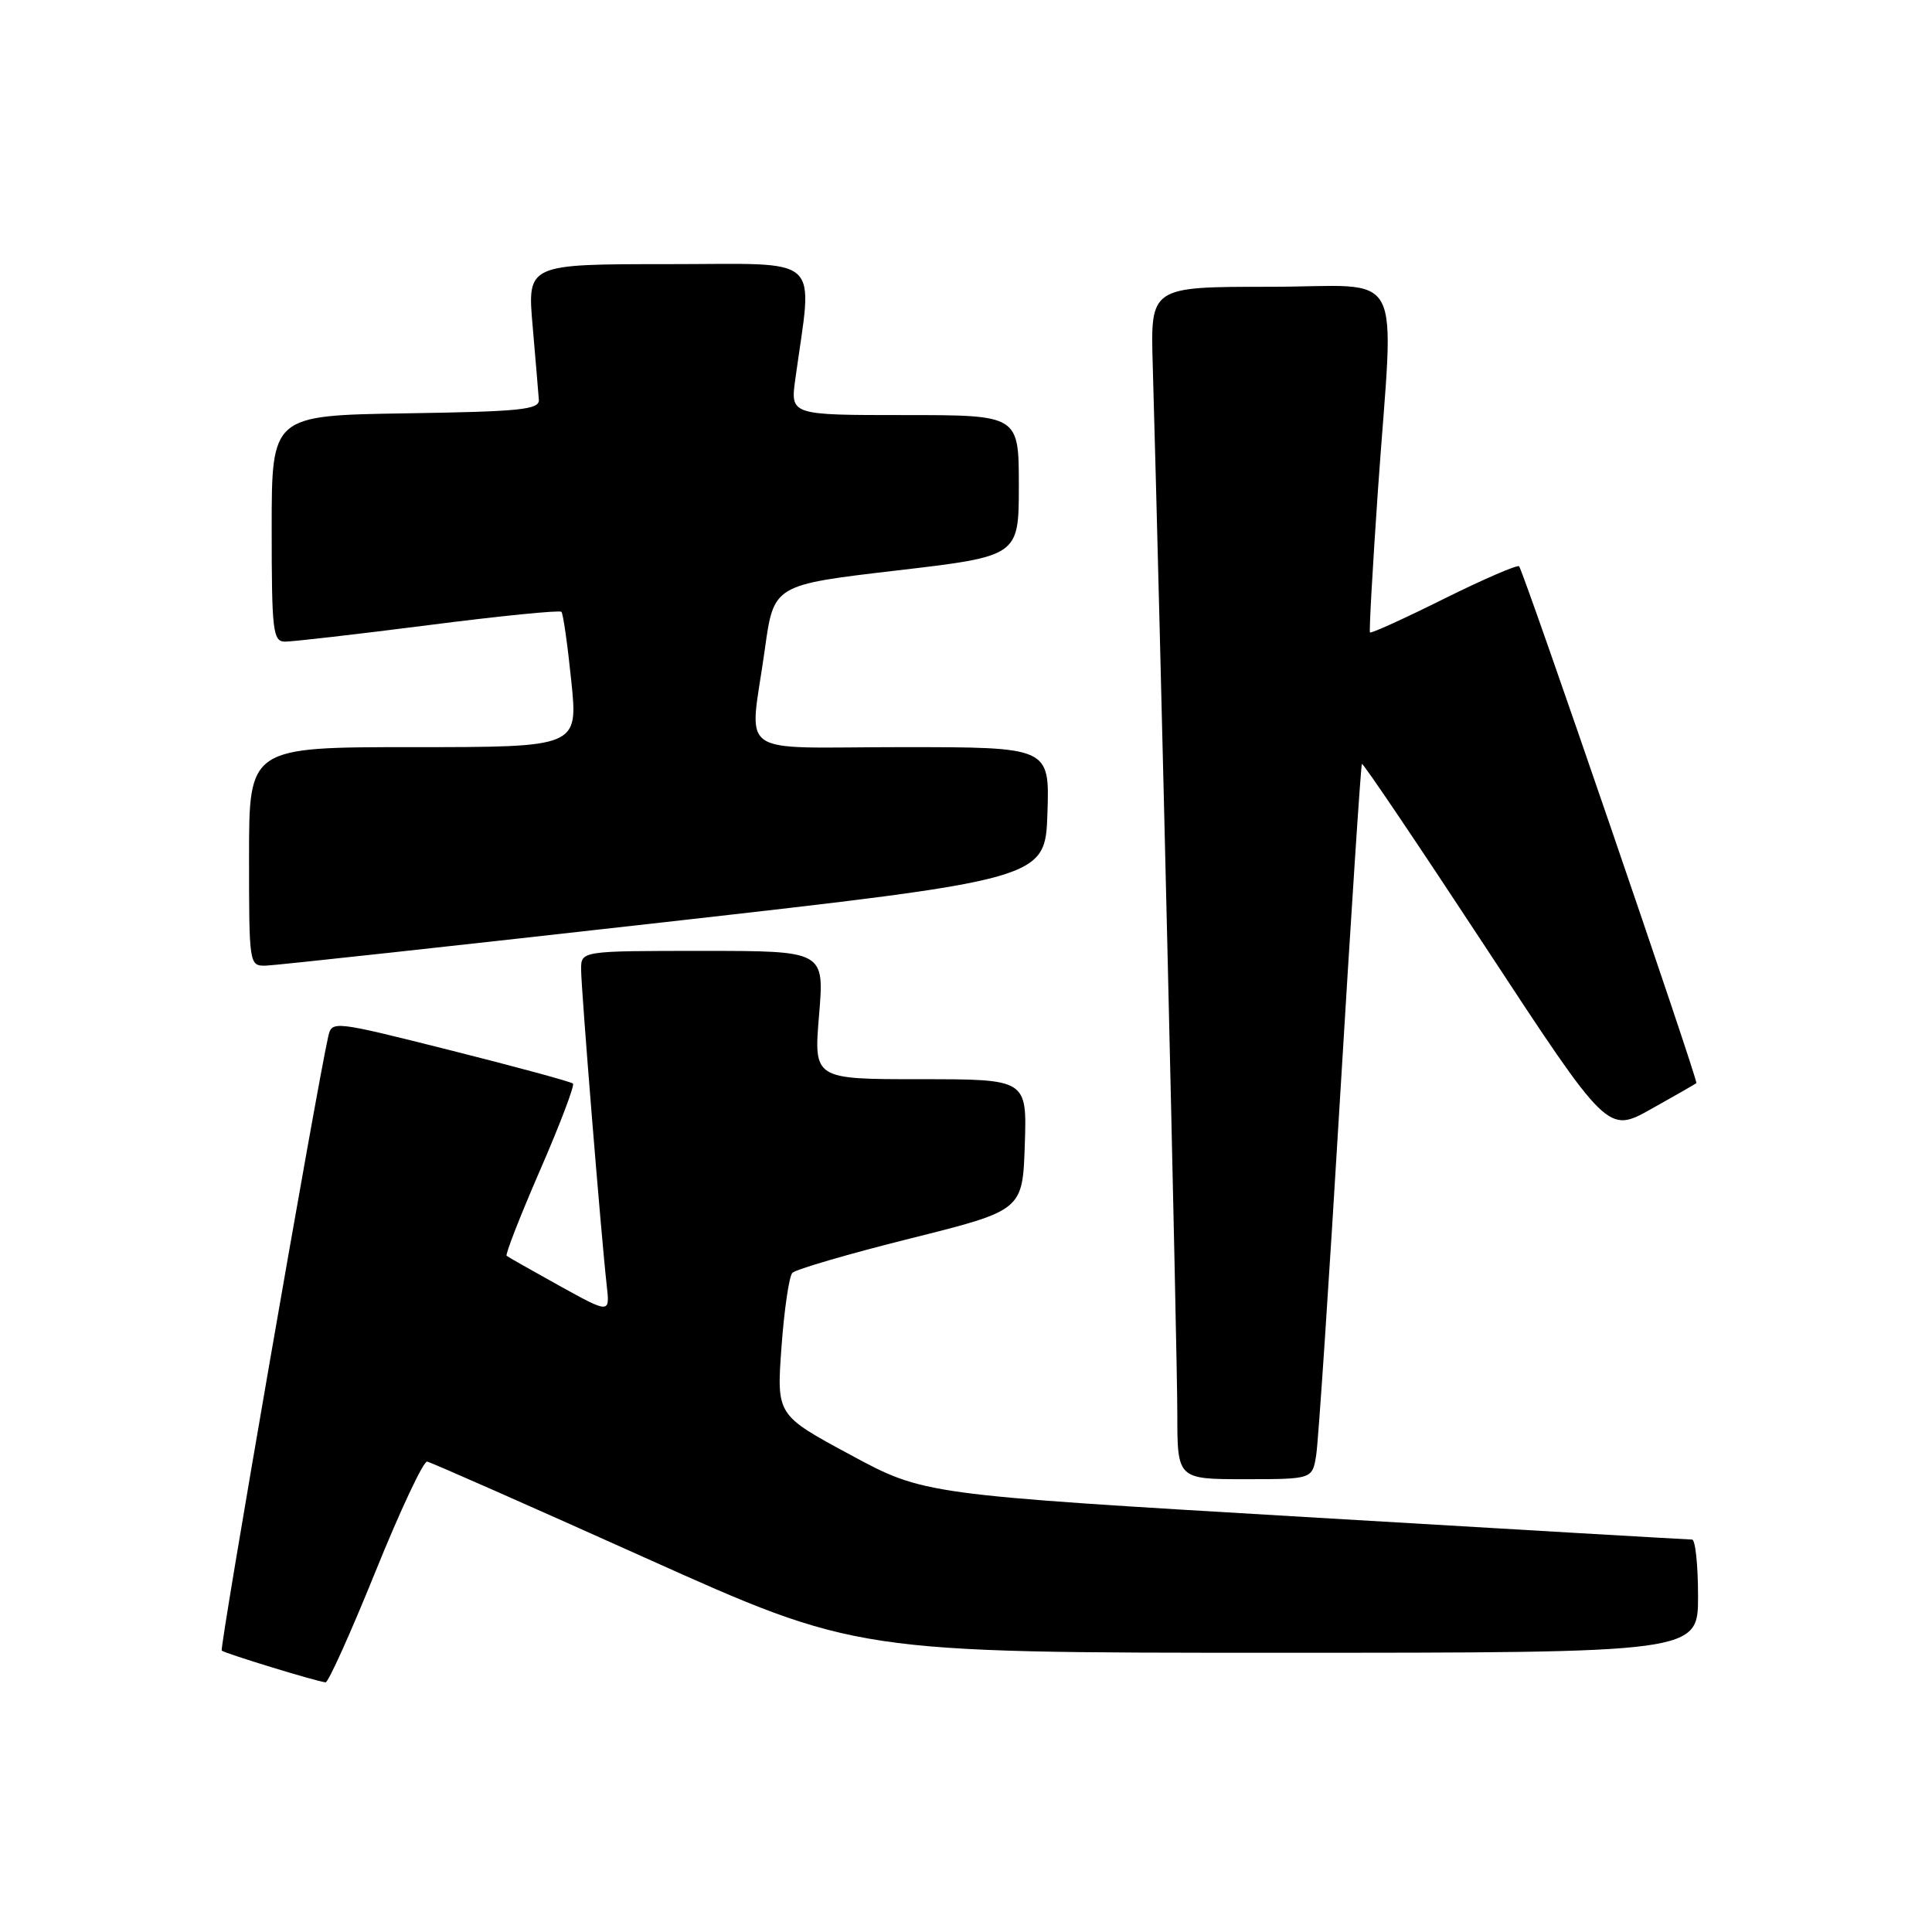 <?xml version="1.0" encoding="UTF-8" standalone="no"?>
<!DOCTYPE svg PUBLIC "-//W3C//DTD SVG 1.1//EN" "http://www.w3.org/Graphics/SVG/1.1/DTD/svg11.dtd" >
<svg xmlns="http://www.w3.org/2000/svg" xmlns:xlink="http://www.w3.org/1999/xlink" version="1.1" viewBox="0 0 256 256">
 <g >
 <path fill="currentColor"
d=" M 49.75 208.25 C 53.03 200.14 56.11 193.58 56.60 193.67 C 57.10 193.76 70.10 199.50 85.50 206.42 C 113.50 219.00 113.50 219.00 169.25 219.00 C 225.00 219.00 225.00 219.00 225.00 211.50 C 225.00 207.38 224.64 204.00 224.21 204.00 C 223.77 204.00 200.69 202.66 172.91 201.01 C 122.41 198.03 122.41 198.03 112.66 192.76 C 102.90 187.50 102.90 187.50 103.55 178.50 C 103.91 173.55 104.56 169.12 104.99 168.66 C 105.43 168.20 112.47 166.14 120.64 164.10 C 135.50 160.38 135.50 160.38 135.79 151.69 C 136.08 143.00 136.08 143.00 121.95 143.00 C 107.82 143.00 107.82 143.00 108.53 134.50 C 109.24 126.00 109.24 126.00 93.12 126.00 C 77.00 126.00 77.00 126.00 77.00 128.45 C 77.00 131.03 79.66 163.79 80.39 170.29 C 80.82 174.07 80.82 174.07 74.16 170.39 C 70.50 168.36 67.34 166.57 67.13 166.40 C 66.93 166.24 68.92 161.13 71.56 155.06 C 74.20 148.99 76.16 143.83 75.92 143.58 C 75.68 143.34 68.39 141.36 59.73 139.18 C 44.06 135.24 43.98 135.23 43.49 137.36 C 41.97 144.01 29.07 218.40 29.38 218.71 C 29.74 219.07 41.81 222.77 43.14 222.92 C 43.49 222.97 46.47 216.36 49.75 208.25 Z  M 174.41 192.75 C 174.69 190.96 176.11 169.70 177.56 145.50 C 179.02 121.30 180.32 101.38 180.46 101.22 C 180.61 101.07 187.99 112.02 196.88 125.56 C 213.03 150.17 213.03 150.17 218.77 146.96 C 221.92 145.20 224.62 143.65 224.78 143.52 C 225.06 143.27 201.94 75.84 201.29 75.04 C 201.09 74.79 196.61 76.73 191.34 79.34 C 186.08 81.96 181.66 83.97 181.53 83.80 C 181.40 83.64 181.88 75.17 182.58 65.00 C 184.71 34.57 186.53 38.00 168.22 38.00 C 152.45 38.00 152.45 38.00 152.74 48.25 C 153.73 82.82 156.01 179.93 156.00 187.25 C 156.00 196.00 156.00 196.00 164.95 196.00 C 173.91 196.00 173.91 196.00 174.41 192.75 Z  M 88.00 122.20 C 138.50 116.50 138.50 116.50 138.79 107.75 C 139.08 99.00 139.08 99.00 119.54 99.00 C 96.98 99.00 99.32 100.67 101.35 86.00 C 102.53 77.50 102.53 77.50 118.76 75.60 C 135.00 73.70 135.00 73.70 135.00 64.35 C 135.00 55.00 135.00 55.00 119.86 55.00 C 104.73 55.00 104.73 55.00 105.38 50.25 C 107.69 33.45 109.40 35.00 88.57 35.00 C 69.86 35.00 69.86 35.00 70.58 43.23 C 70.97 47.75 71.34 52.14 71.40 52.98 C 71.49 54.28 68.91 54.54 53.75 54.77 C 36.00 55.05 36.00 55.05 36.00 70.02 C 36.00 83.61 36.16 85.00 37.75 85.02 C 38.71 85.03 47.25 84.05 56.73 82.84 C 66.21 81.62 74.15 80.83 74.39 81.07 C 74.62 81.30 75.21 85.44 75.70 90.25 C 76.60 99.00 76.60 99.00 54.80 99.00 C 33.00 99.00 33.00 99.00 33.00 113.50 C 33.00 127.89 33.02 128.00 35.25 127.95 C 36.49 127.92 60.22 125.33 88.00 122.20 Z "/>
</g>
</svg>